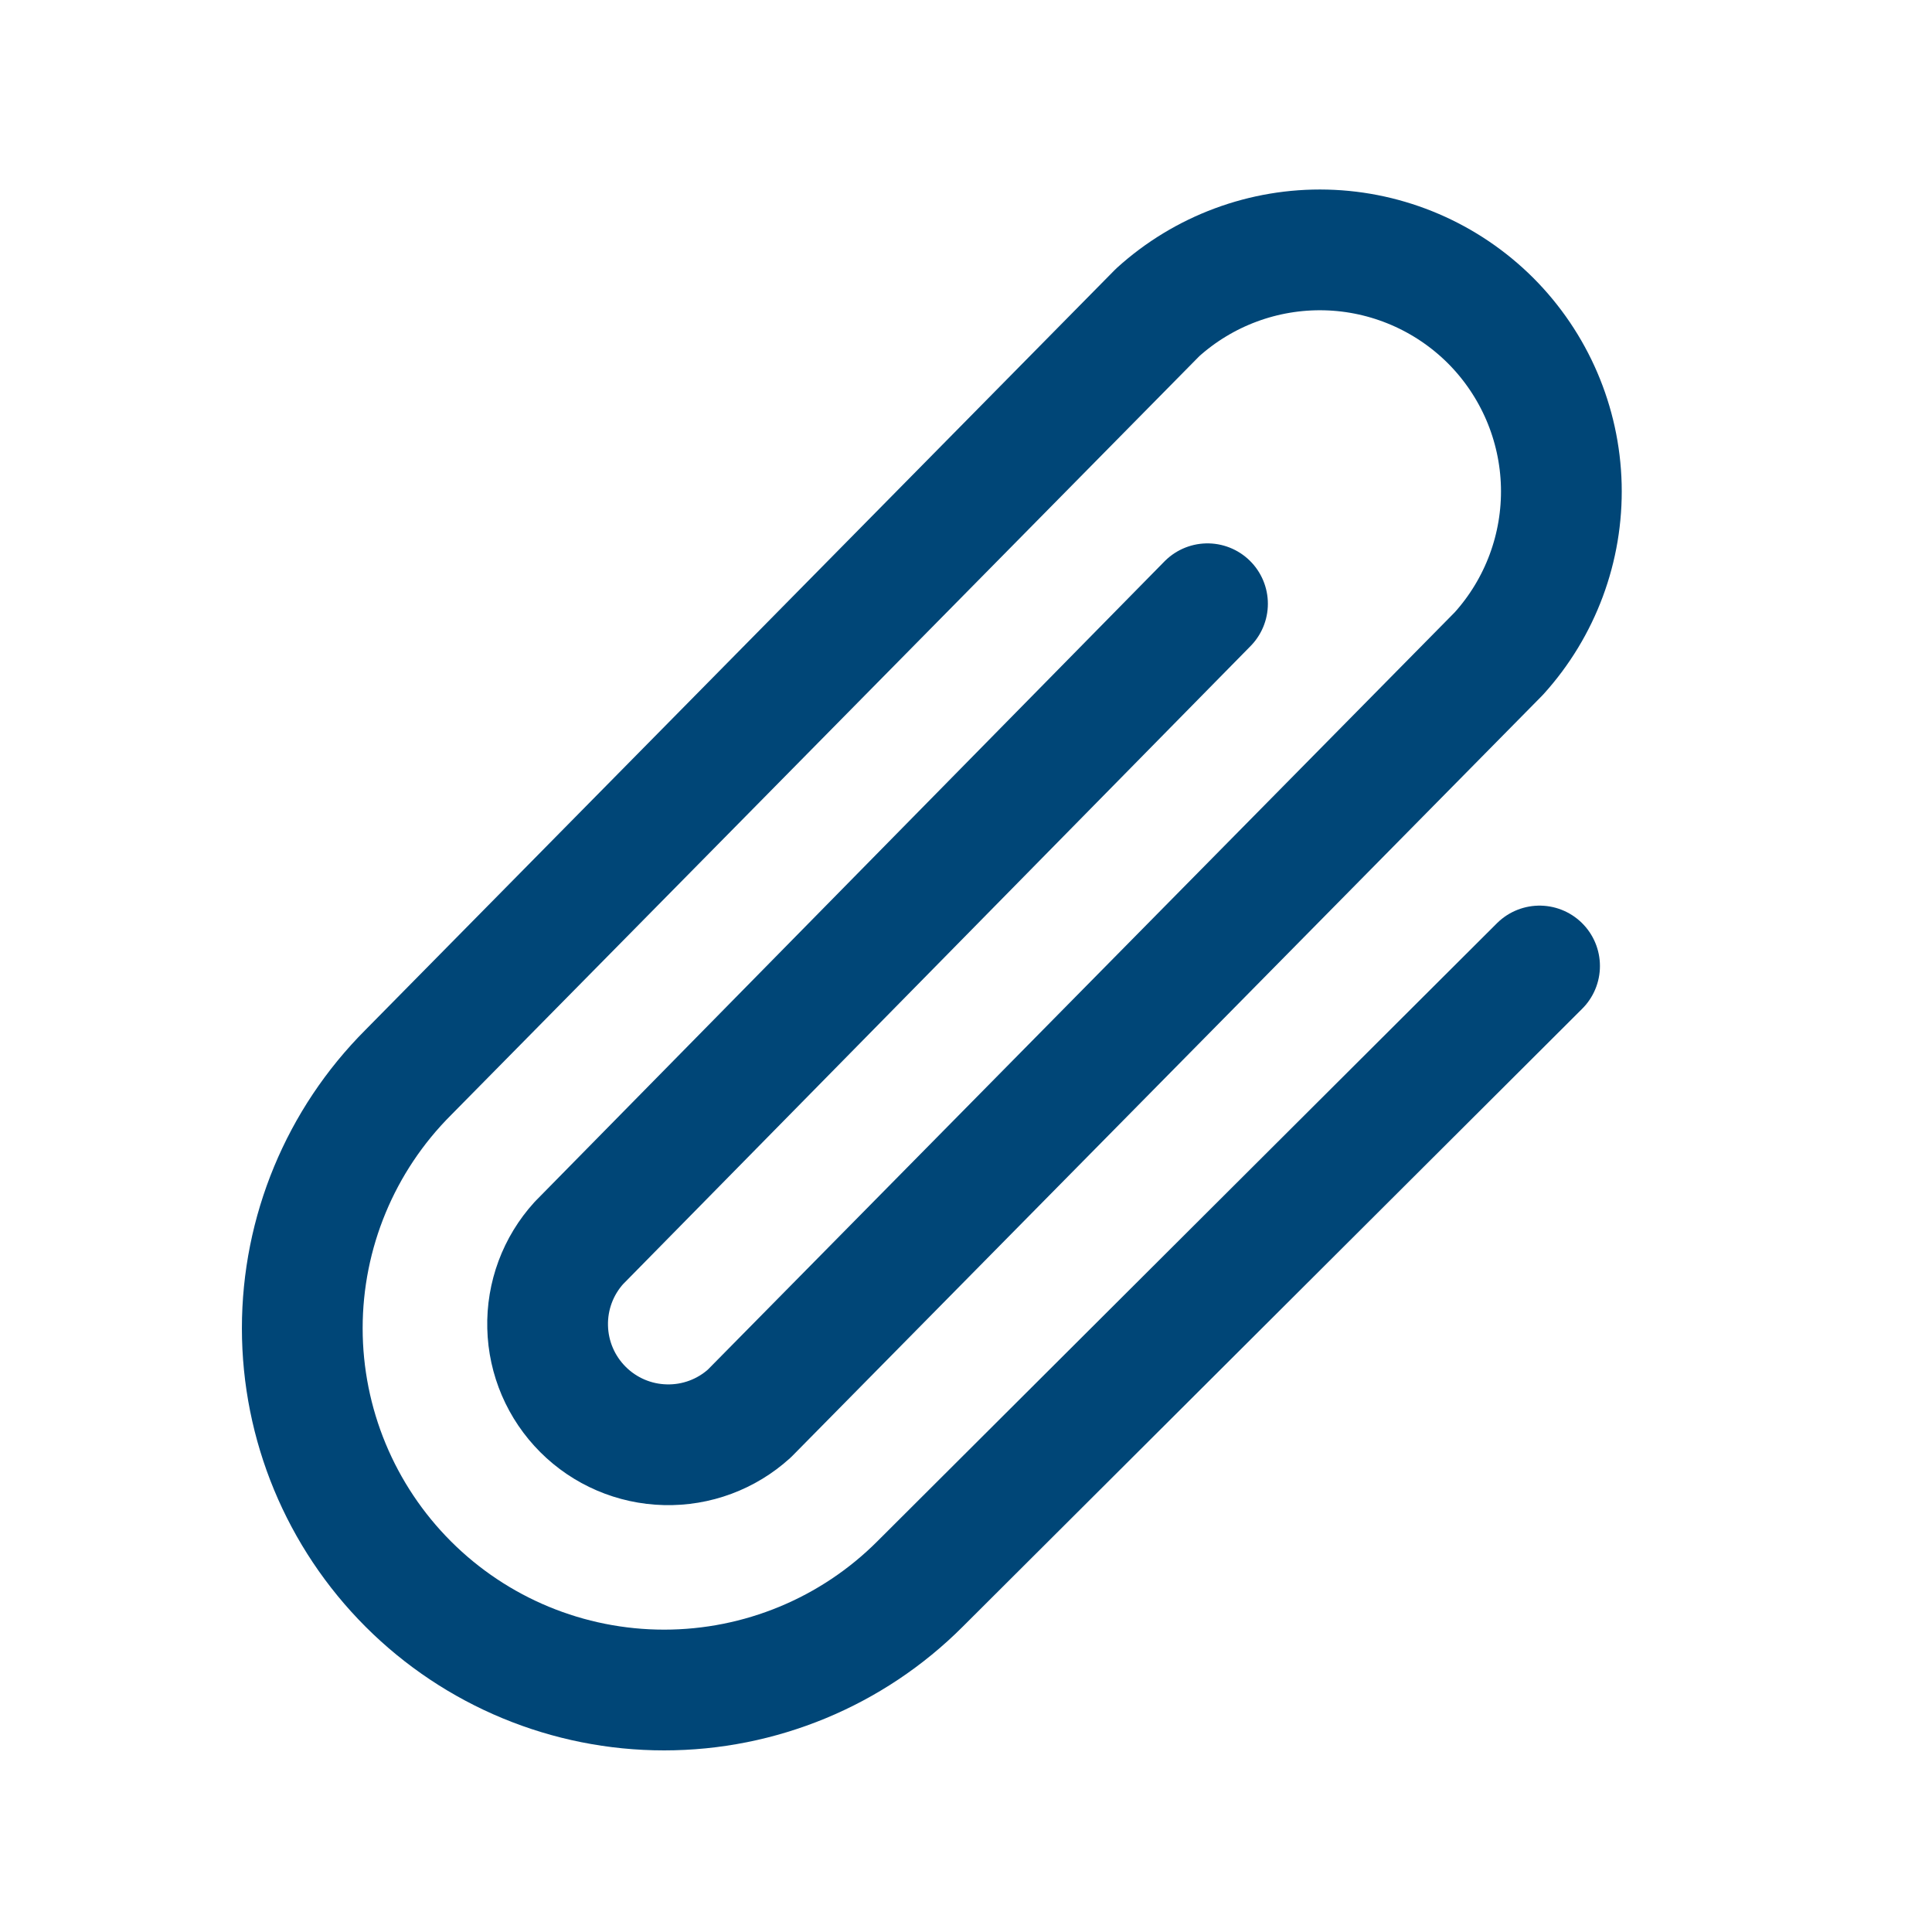<svg width="24" height="24" viewBox="0 0 24 24" fill="none" xmlns="http://www.w3.org/2000/svg">
<path d="M15 7.5L7.191 15.441C6.932 15.726 6.793 16.1 6.803 16.485C6.812 16.87 6.969 17.236 7.242 17.509C7.514 17.781 7.88 17.938 8.265 17.947C8.65 17.957 9.024 17.818 9.309 17.559L18.619 8.119C19.136 7.548 19.414 6.8 19.395 6.031C19.376 5.261 19.061 4.528 18.517 3.983C17.972 3.439 17.239 3.124 16.47 3.105C15.7 3.086 14.952 3.364 14.381 3.881L5.072 13.322C4.229 14.165 3.755 15.308 3.755 16.5C3.755 17.692 4.229 18.835 5.072 19.678C5.915 20.521 7.058 20.994 8.25 20.994C9.442 20.994 10.585 20.521 11.428 19.678L19.125 12" stroke="#004677" stroke-width="1.5" stroke-linecap="round" stroke-linejoin="round"/>
</svg>
